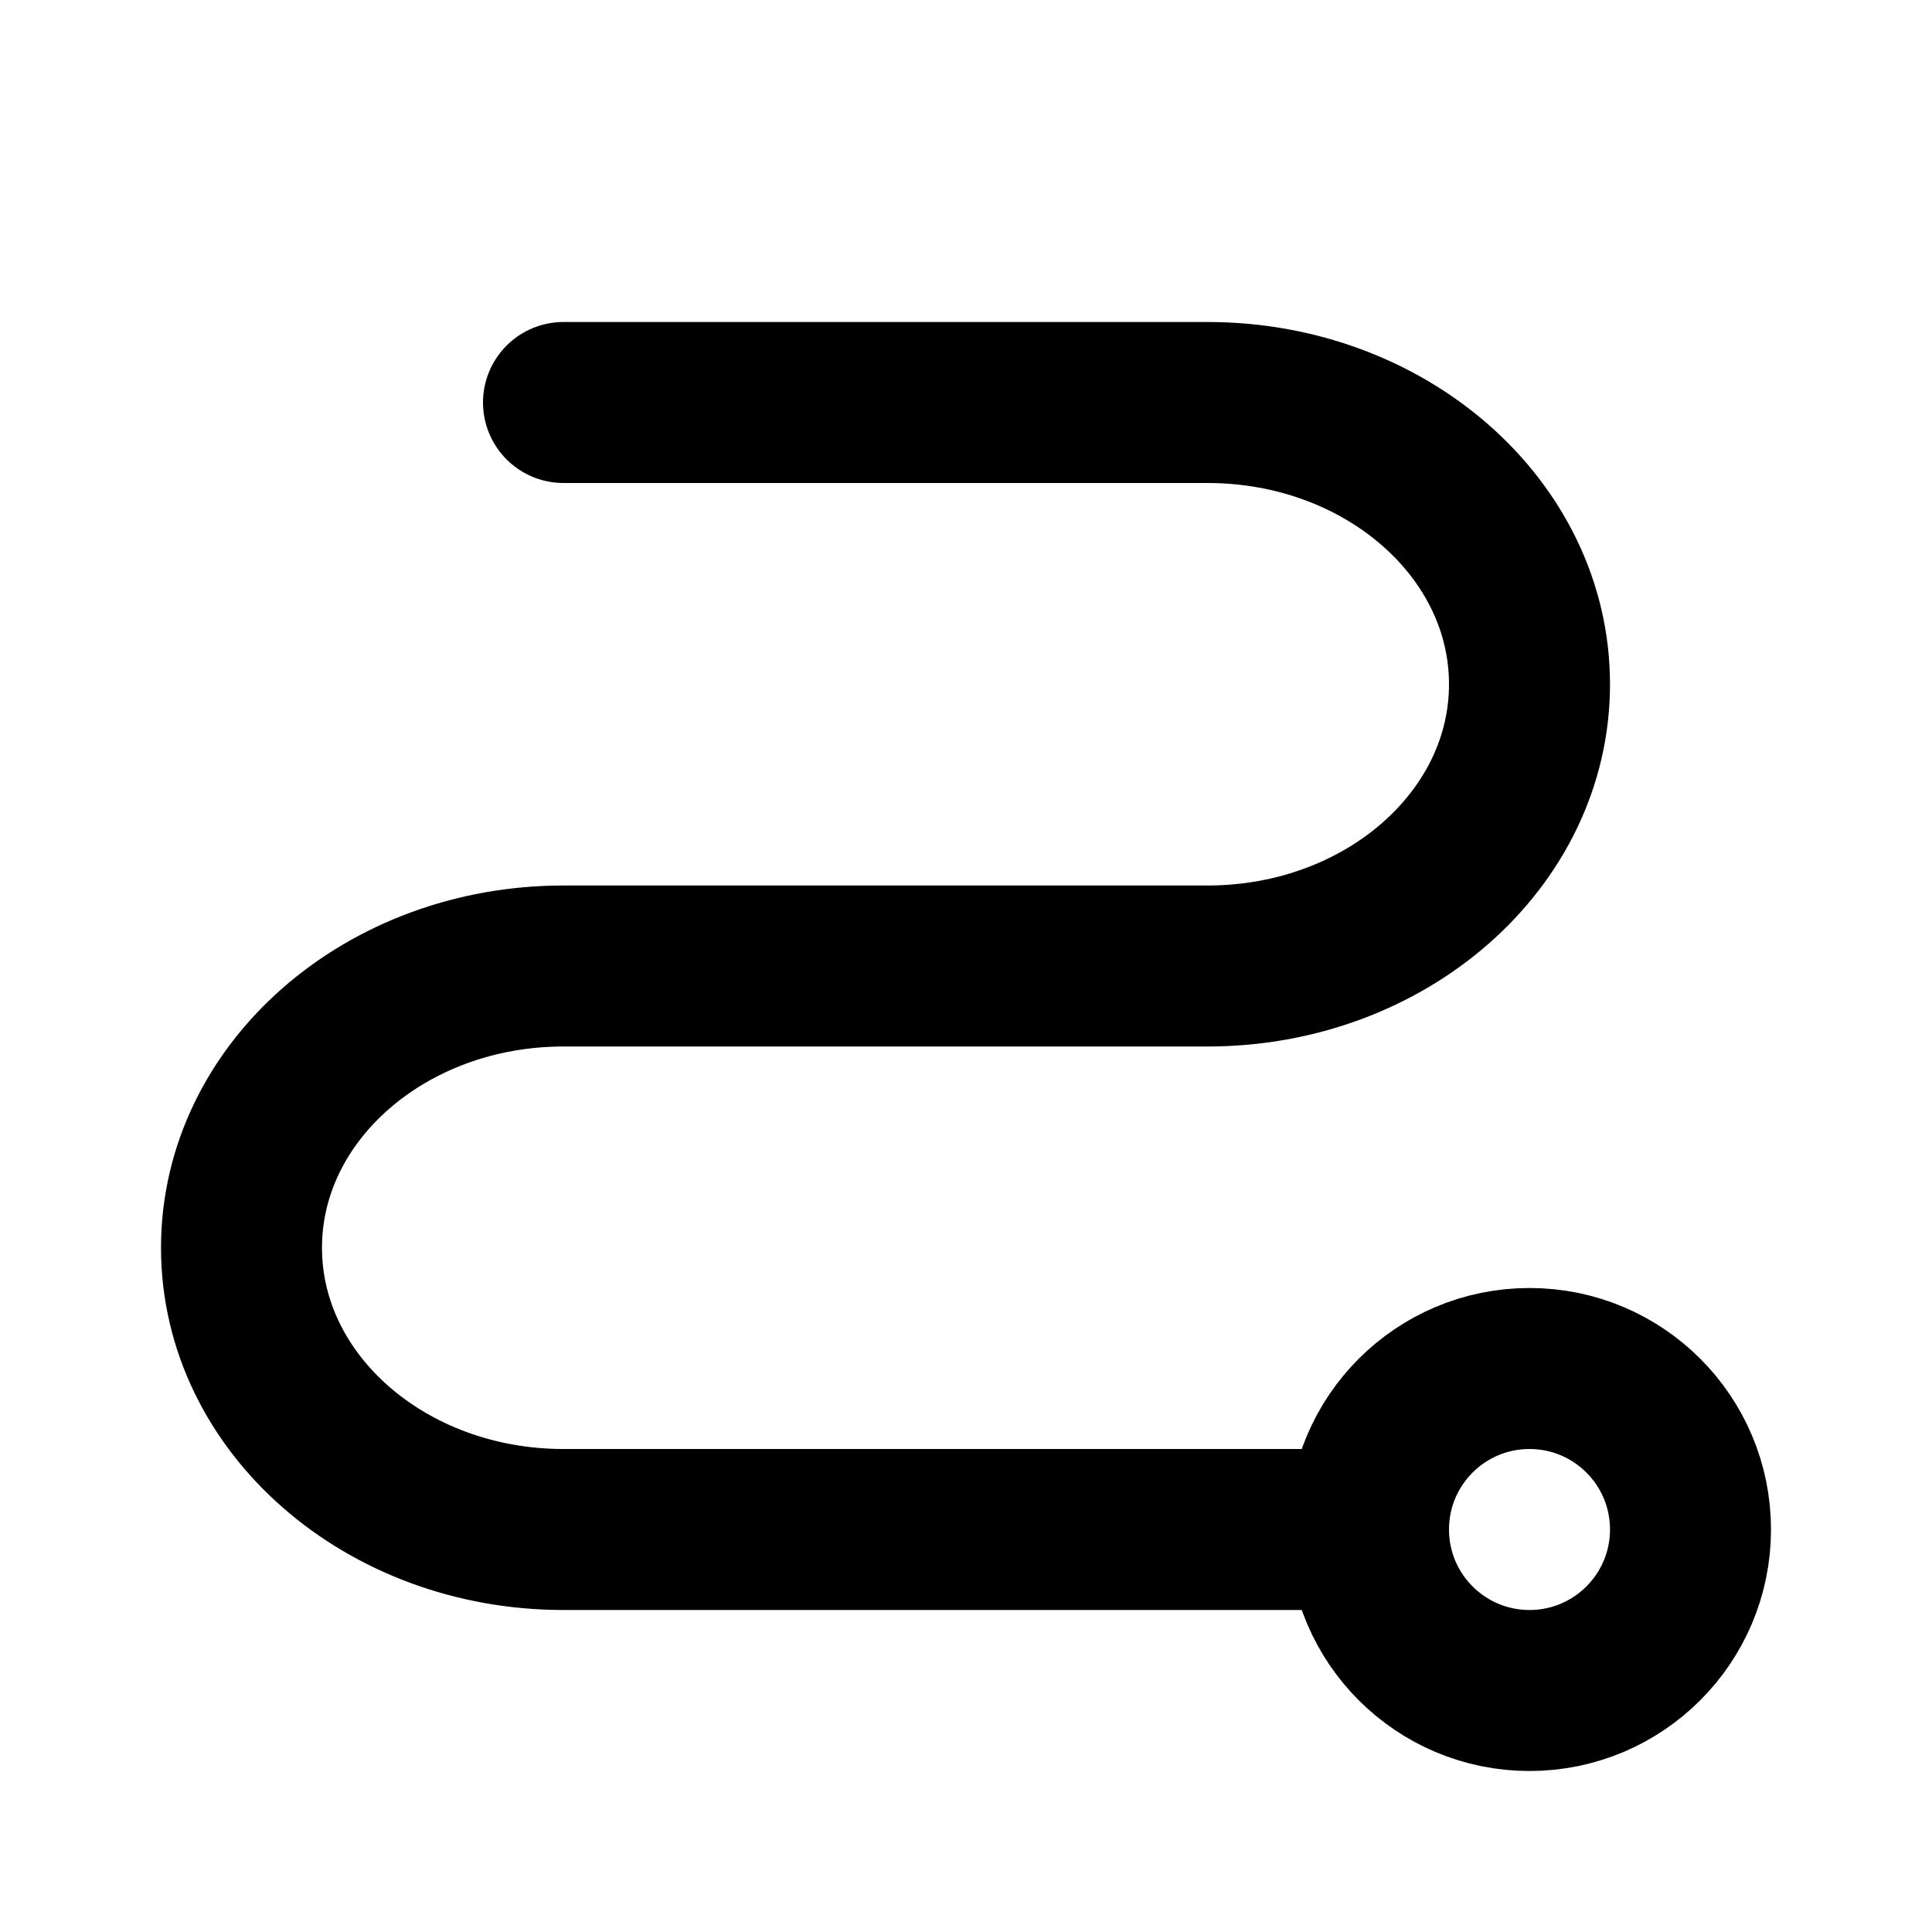 <svg
  width="24"
  height="24"
  viewBox="0 0 24 24"
  xmlns="http://www.w3.org/2000/svg"
  fill="none"
  stroke="currentColor"
  stroke-width="2"
  stroke-linecap="round"
  stroke-linejoin="round"
>
  <path d="M7 5h8c2.21 0 4 1.567 4 3.5S17.21 12 15 12H7c-2.21 0-4 1.567-4 3.5S4.79 19 7 19h10" />
  <circle cx="19" cy="19" r="2" />
</svg>
